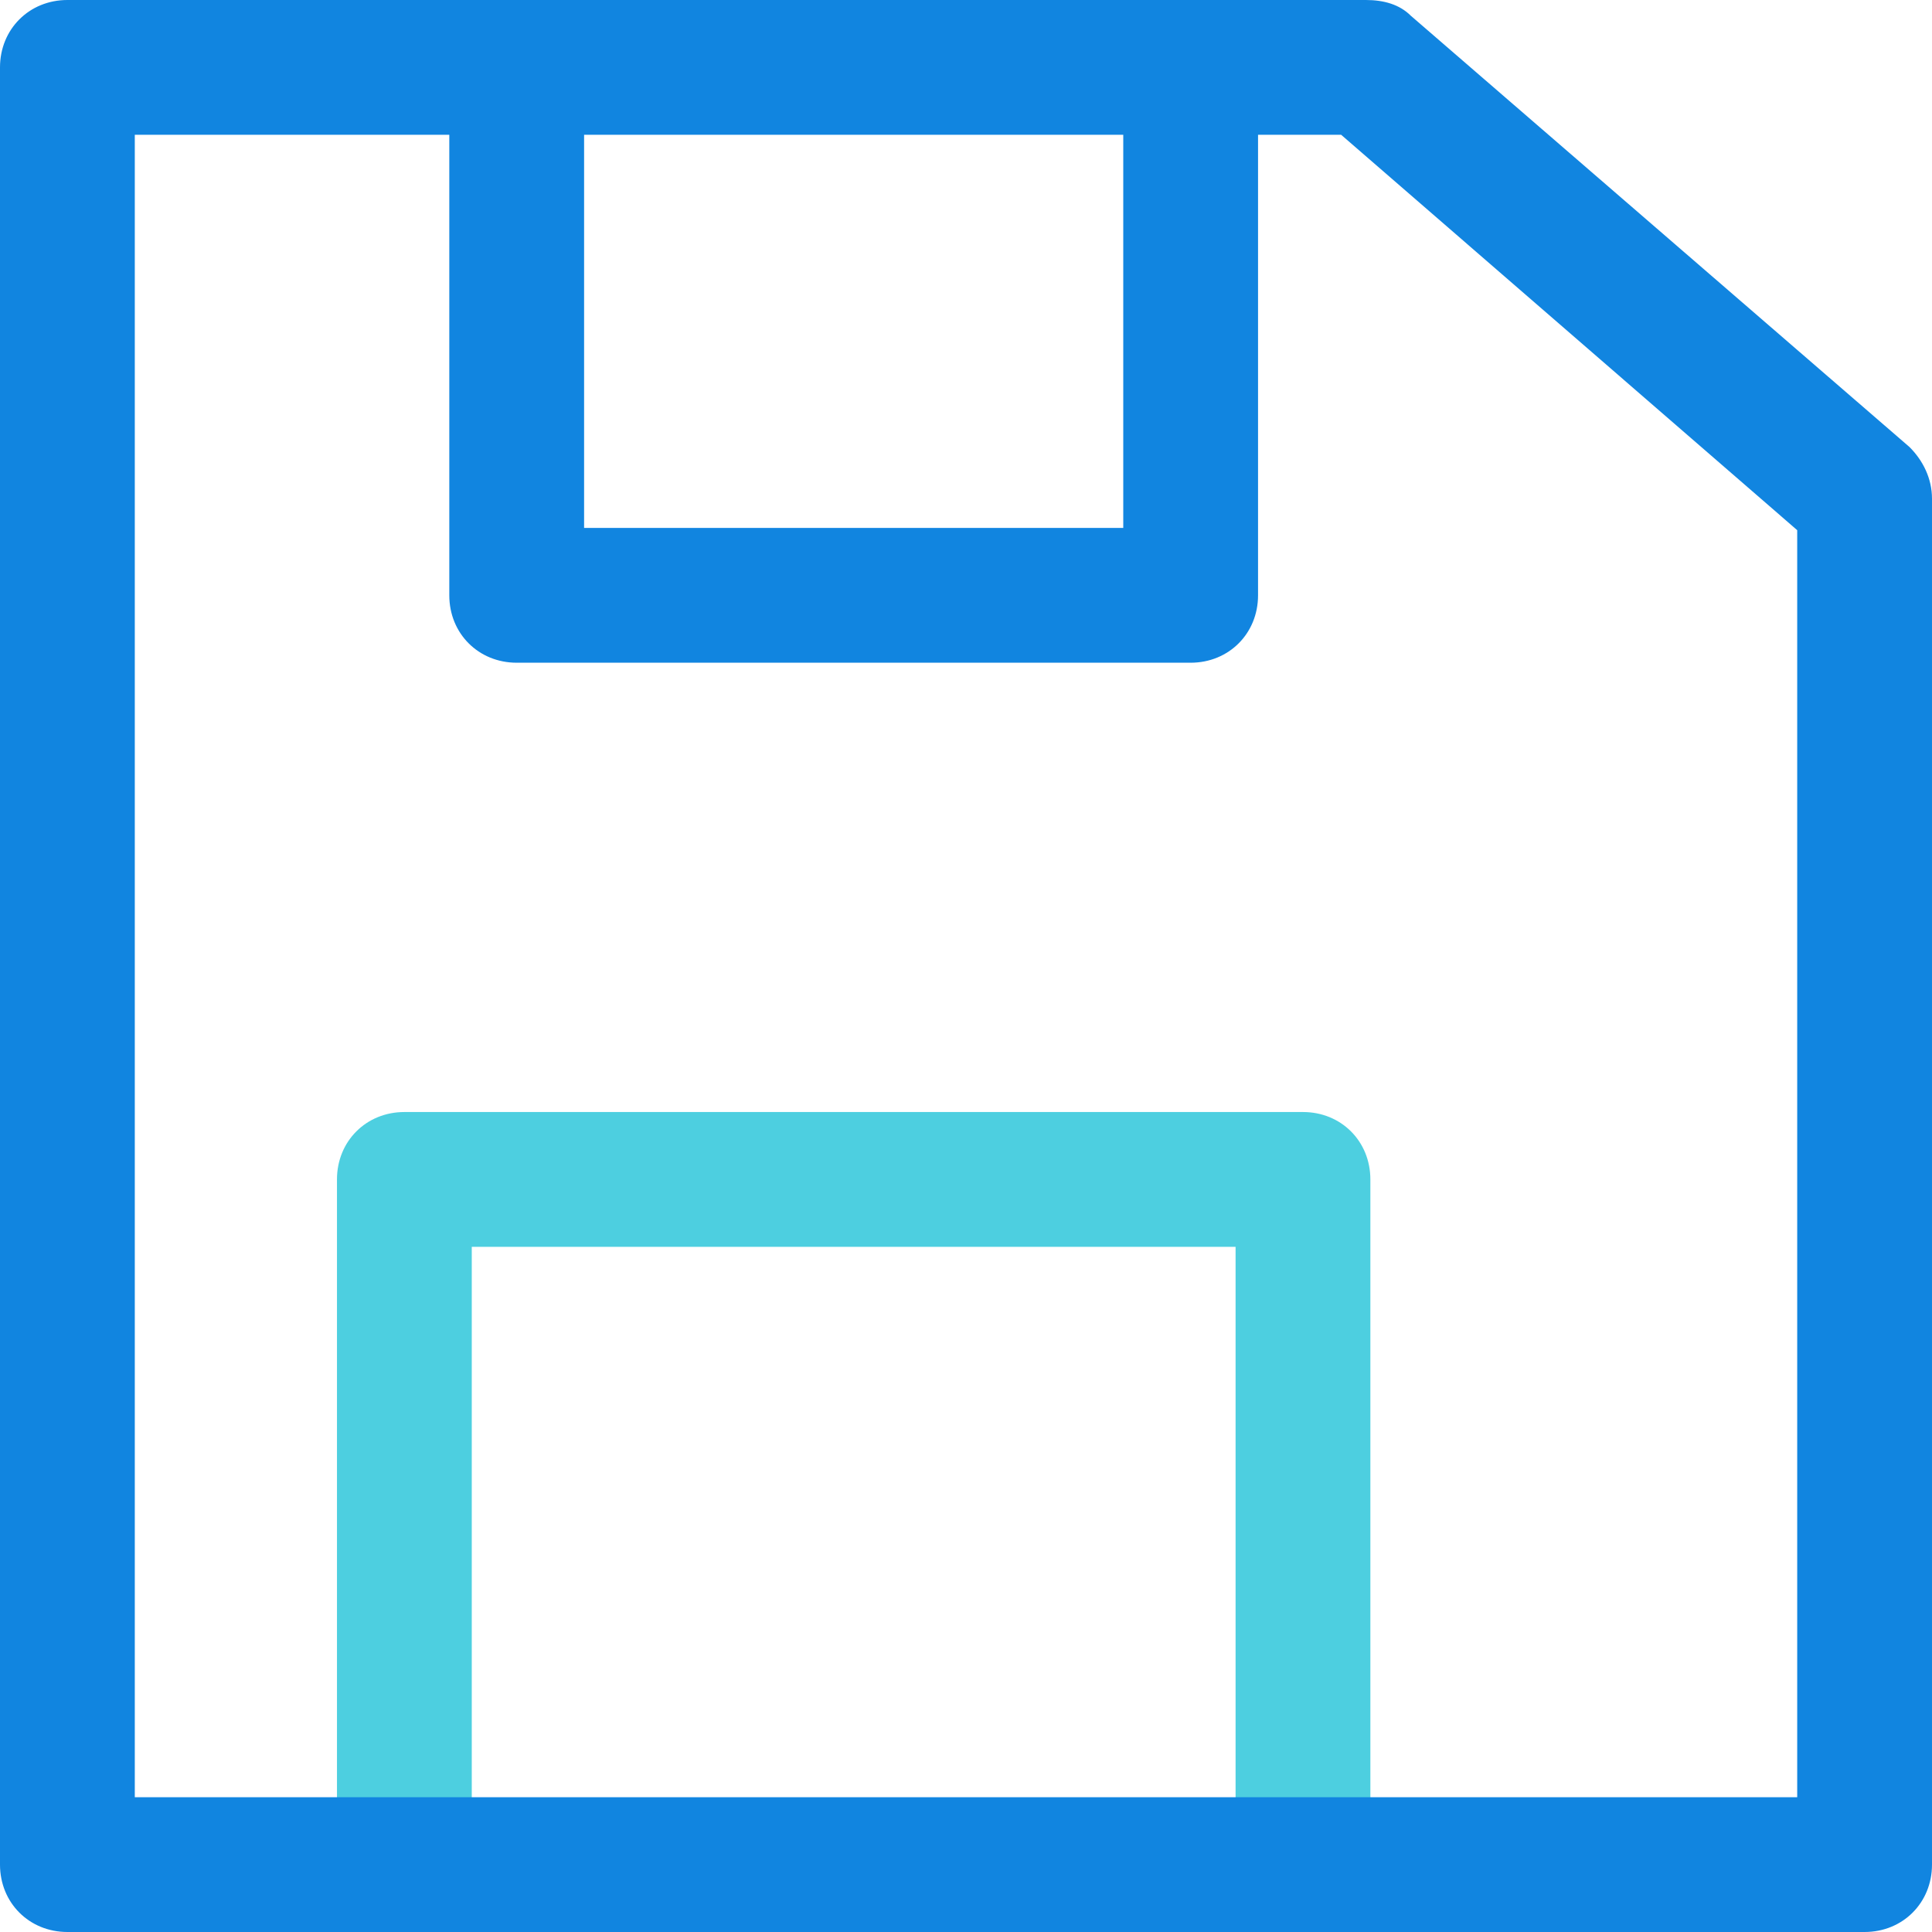 <?xml version="1.0" encoding="iso-8859-1"?>
<!-- Generator: Adobe Illustrator 19.0.0, SVG Export Plug-In . SVG Version: 6.00 Build 0)  -->
<svg version="1.1" id="Capa_1" xmlns="http://www.w3.org/2000/svg" xmlns:xlink="http://www.w3.org/1999/xlink" x="0px" y="0px"
	 viewBox="0 0 449.306 449.306" style="enable-background:new 0 0 449.306 449.306;" xml:space="preserve">
<path style="fill:#4DCFE0;" d="M318.694,433.633h-31.347V289.959H109.714v143.673H78.367V274.286
	c0-8.882,6.792-15.673,15.673-15.673h208.98c8.882,0,15.673,6.792,15.673,15.673V433.633z"/>
<path style="fill:#1185E0;" d="M444.082,103.967L328.098,3.657C325.486,1.045,321.829,0,317.649,0H15.673C6.792,0,0,6.792,0,15.673
	v417.959c0,8.882,6.792,15.673,15.673,15.673h417.959c8.882,0,15.673-6.792,15.673-15.673V115.984
	C449.306,111.282,447.216,107.102,444.082,103.967z M135.837,31.347h125.388v91.429H135.837V31.347z M417.959,417.959H31.347V31.347
	h73.143v107.102c0,8.882,6.792,15.673,15.673,15.673h156.735c8.882,0,15.673-6.792,15.673-15.673V31.347h19.331l106.057,91.951
	V417.959z"/>
<g>
</g>
<g>
</g>
<g>
</g>
<g>
</g>
<g>
</g>
<g>
</g>
<g>
</g>
<g>
</g>
<g>
</g>
<g>
</g>
<g>
</g>
<g>
</g>
<g>
</g>
<g>
</g>
<g>
</g>
</svg>
